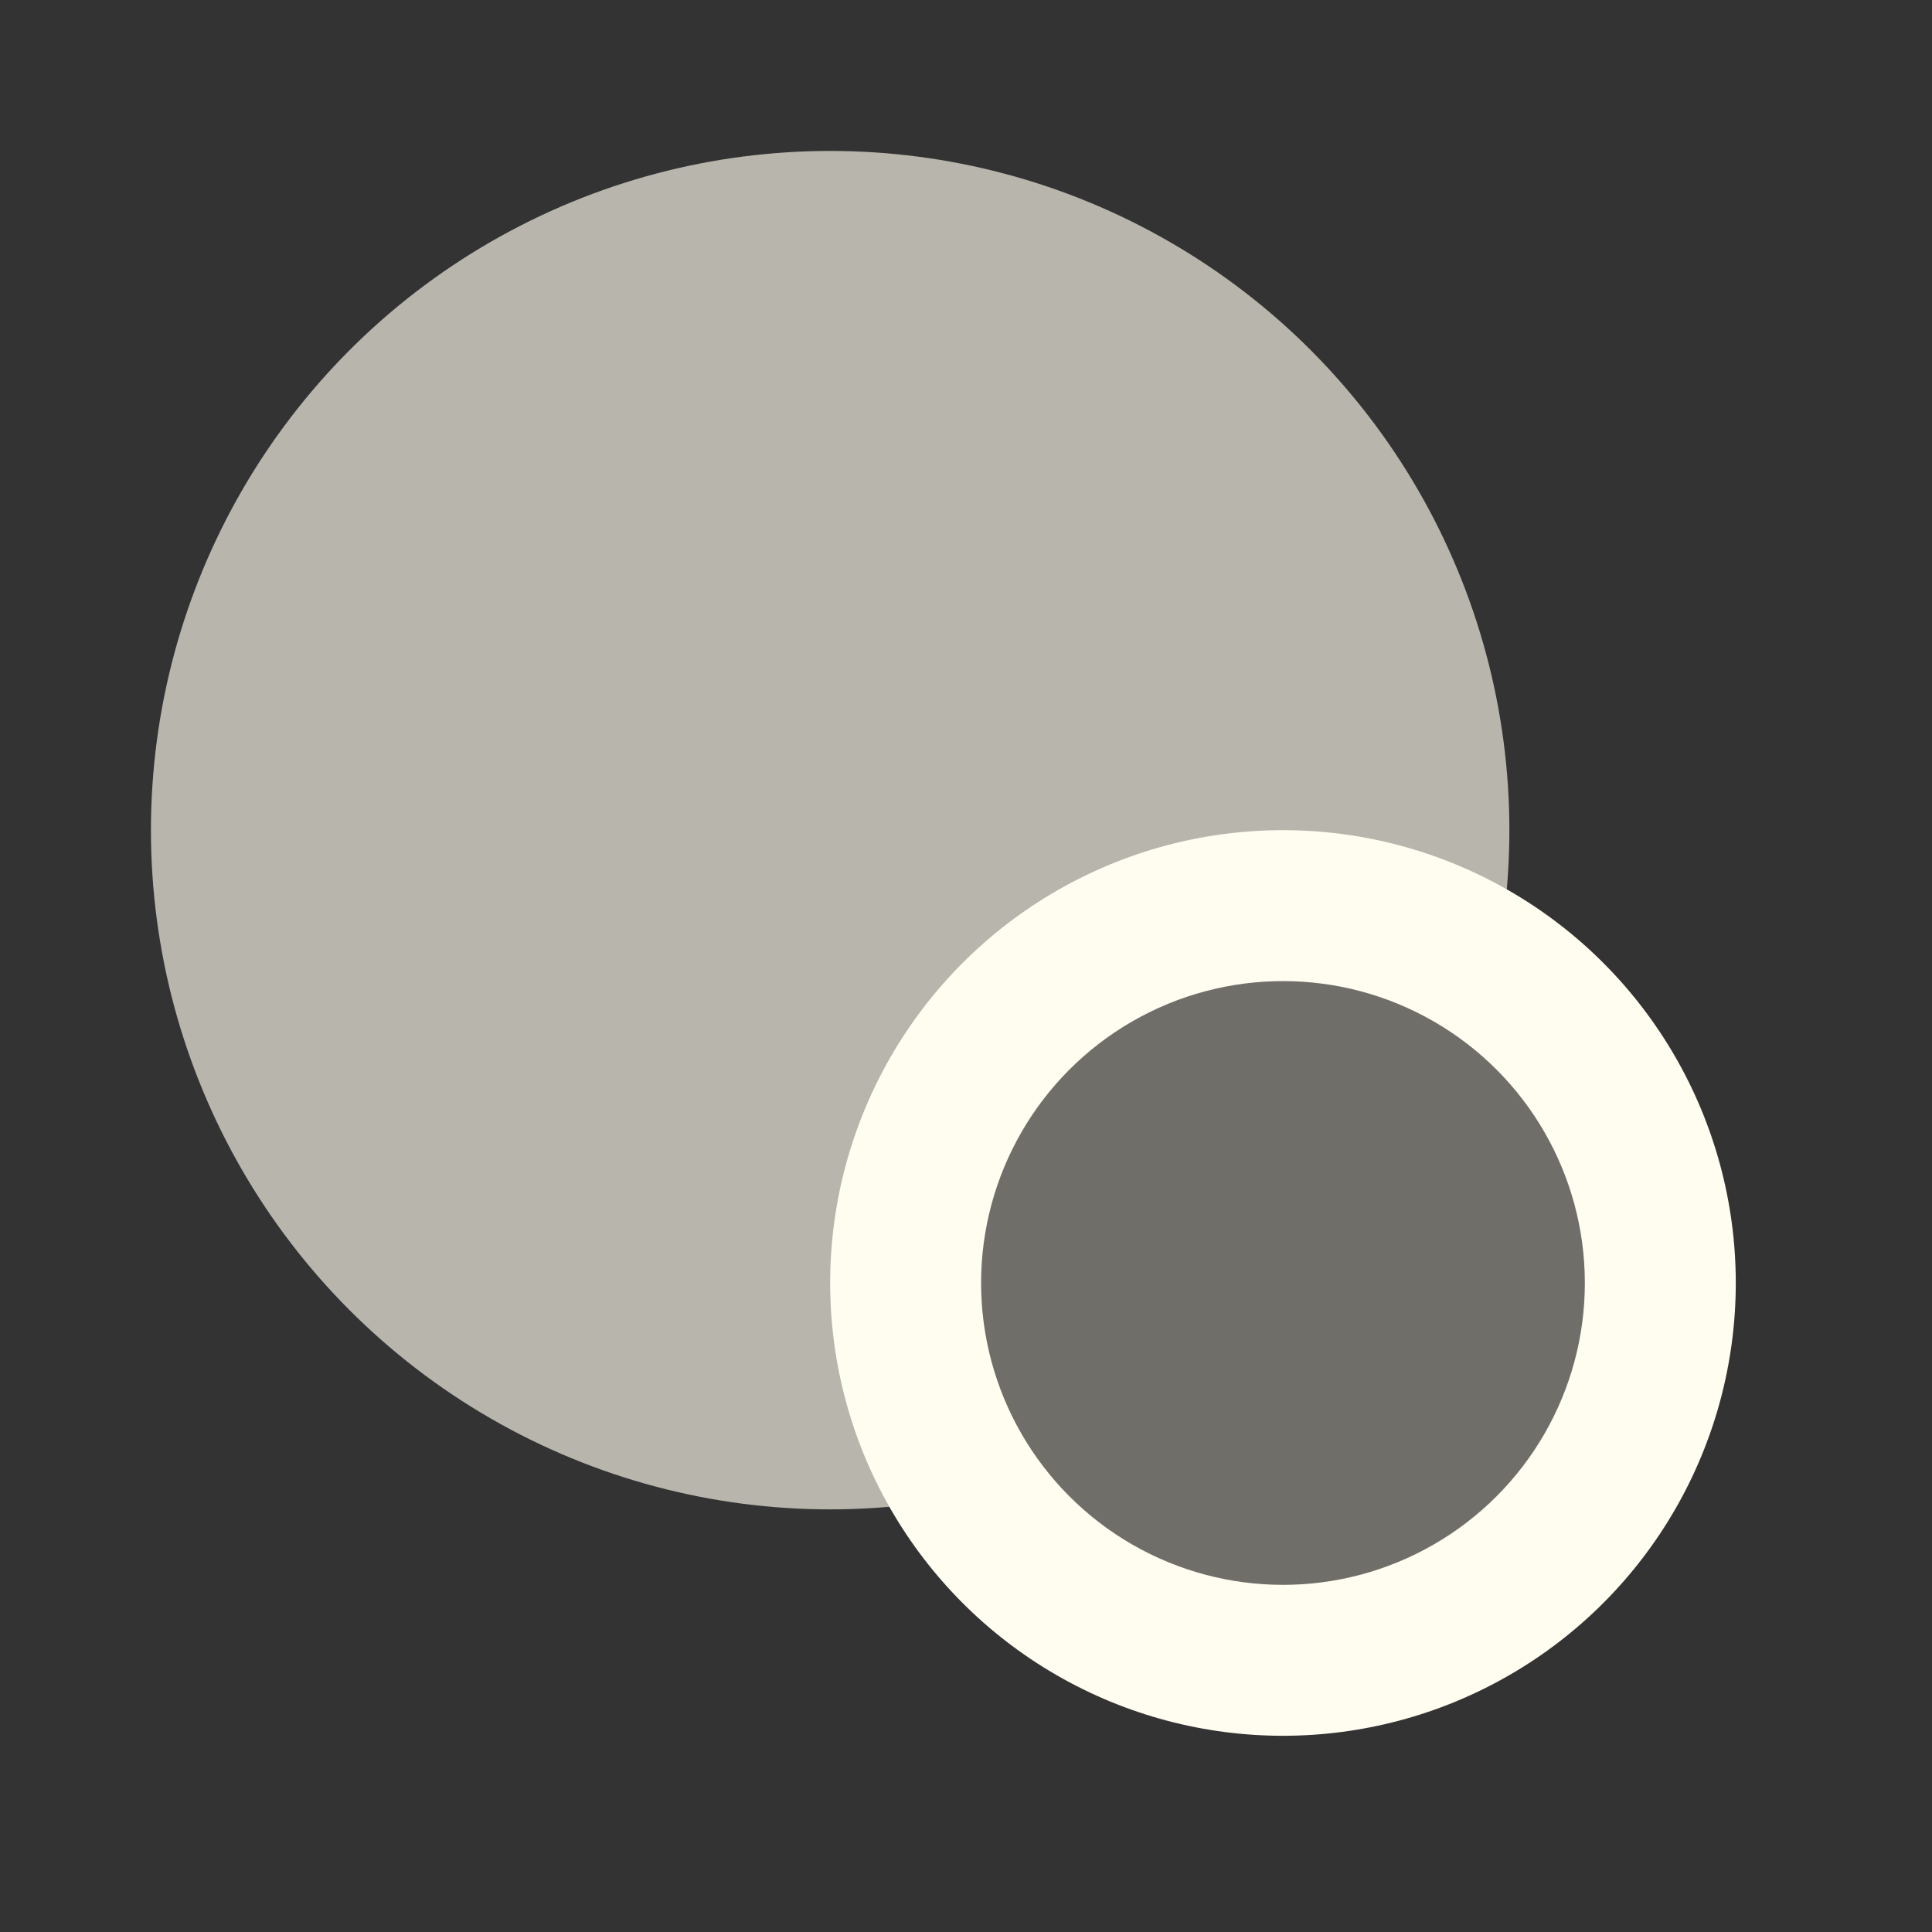 <svg width="512" height="512" viewBox="0 0 512 512" fill="none" xmlns="http://www.w3.org/2000/svg">
  <rect x="0" y="0" width="512" height="512" fill="#333333" stroke="none"/>
  <!-- Light mode version with hardcoded colors -->
  <!-- Large circle -->
  <circle cx="220" cy="220" r="180" fill="#B7B5AC"/>
  
  <!-- Medium circle cutting into the large one -->
  <circle cx="340" cy="340" r="120" fill="#FFFCF0"/>
  
  <!-- Small accent circle -->
  <circle cx="340" cy="340" r="80" fill="#6F6E69"/>
</svg>
